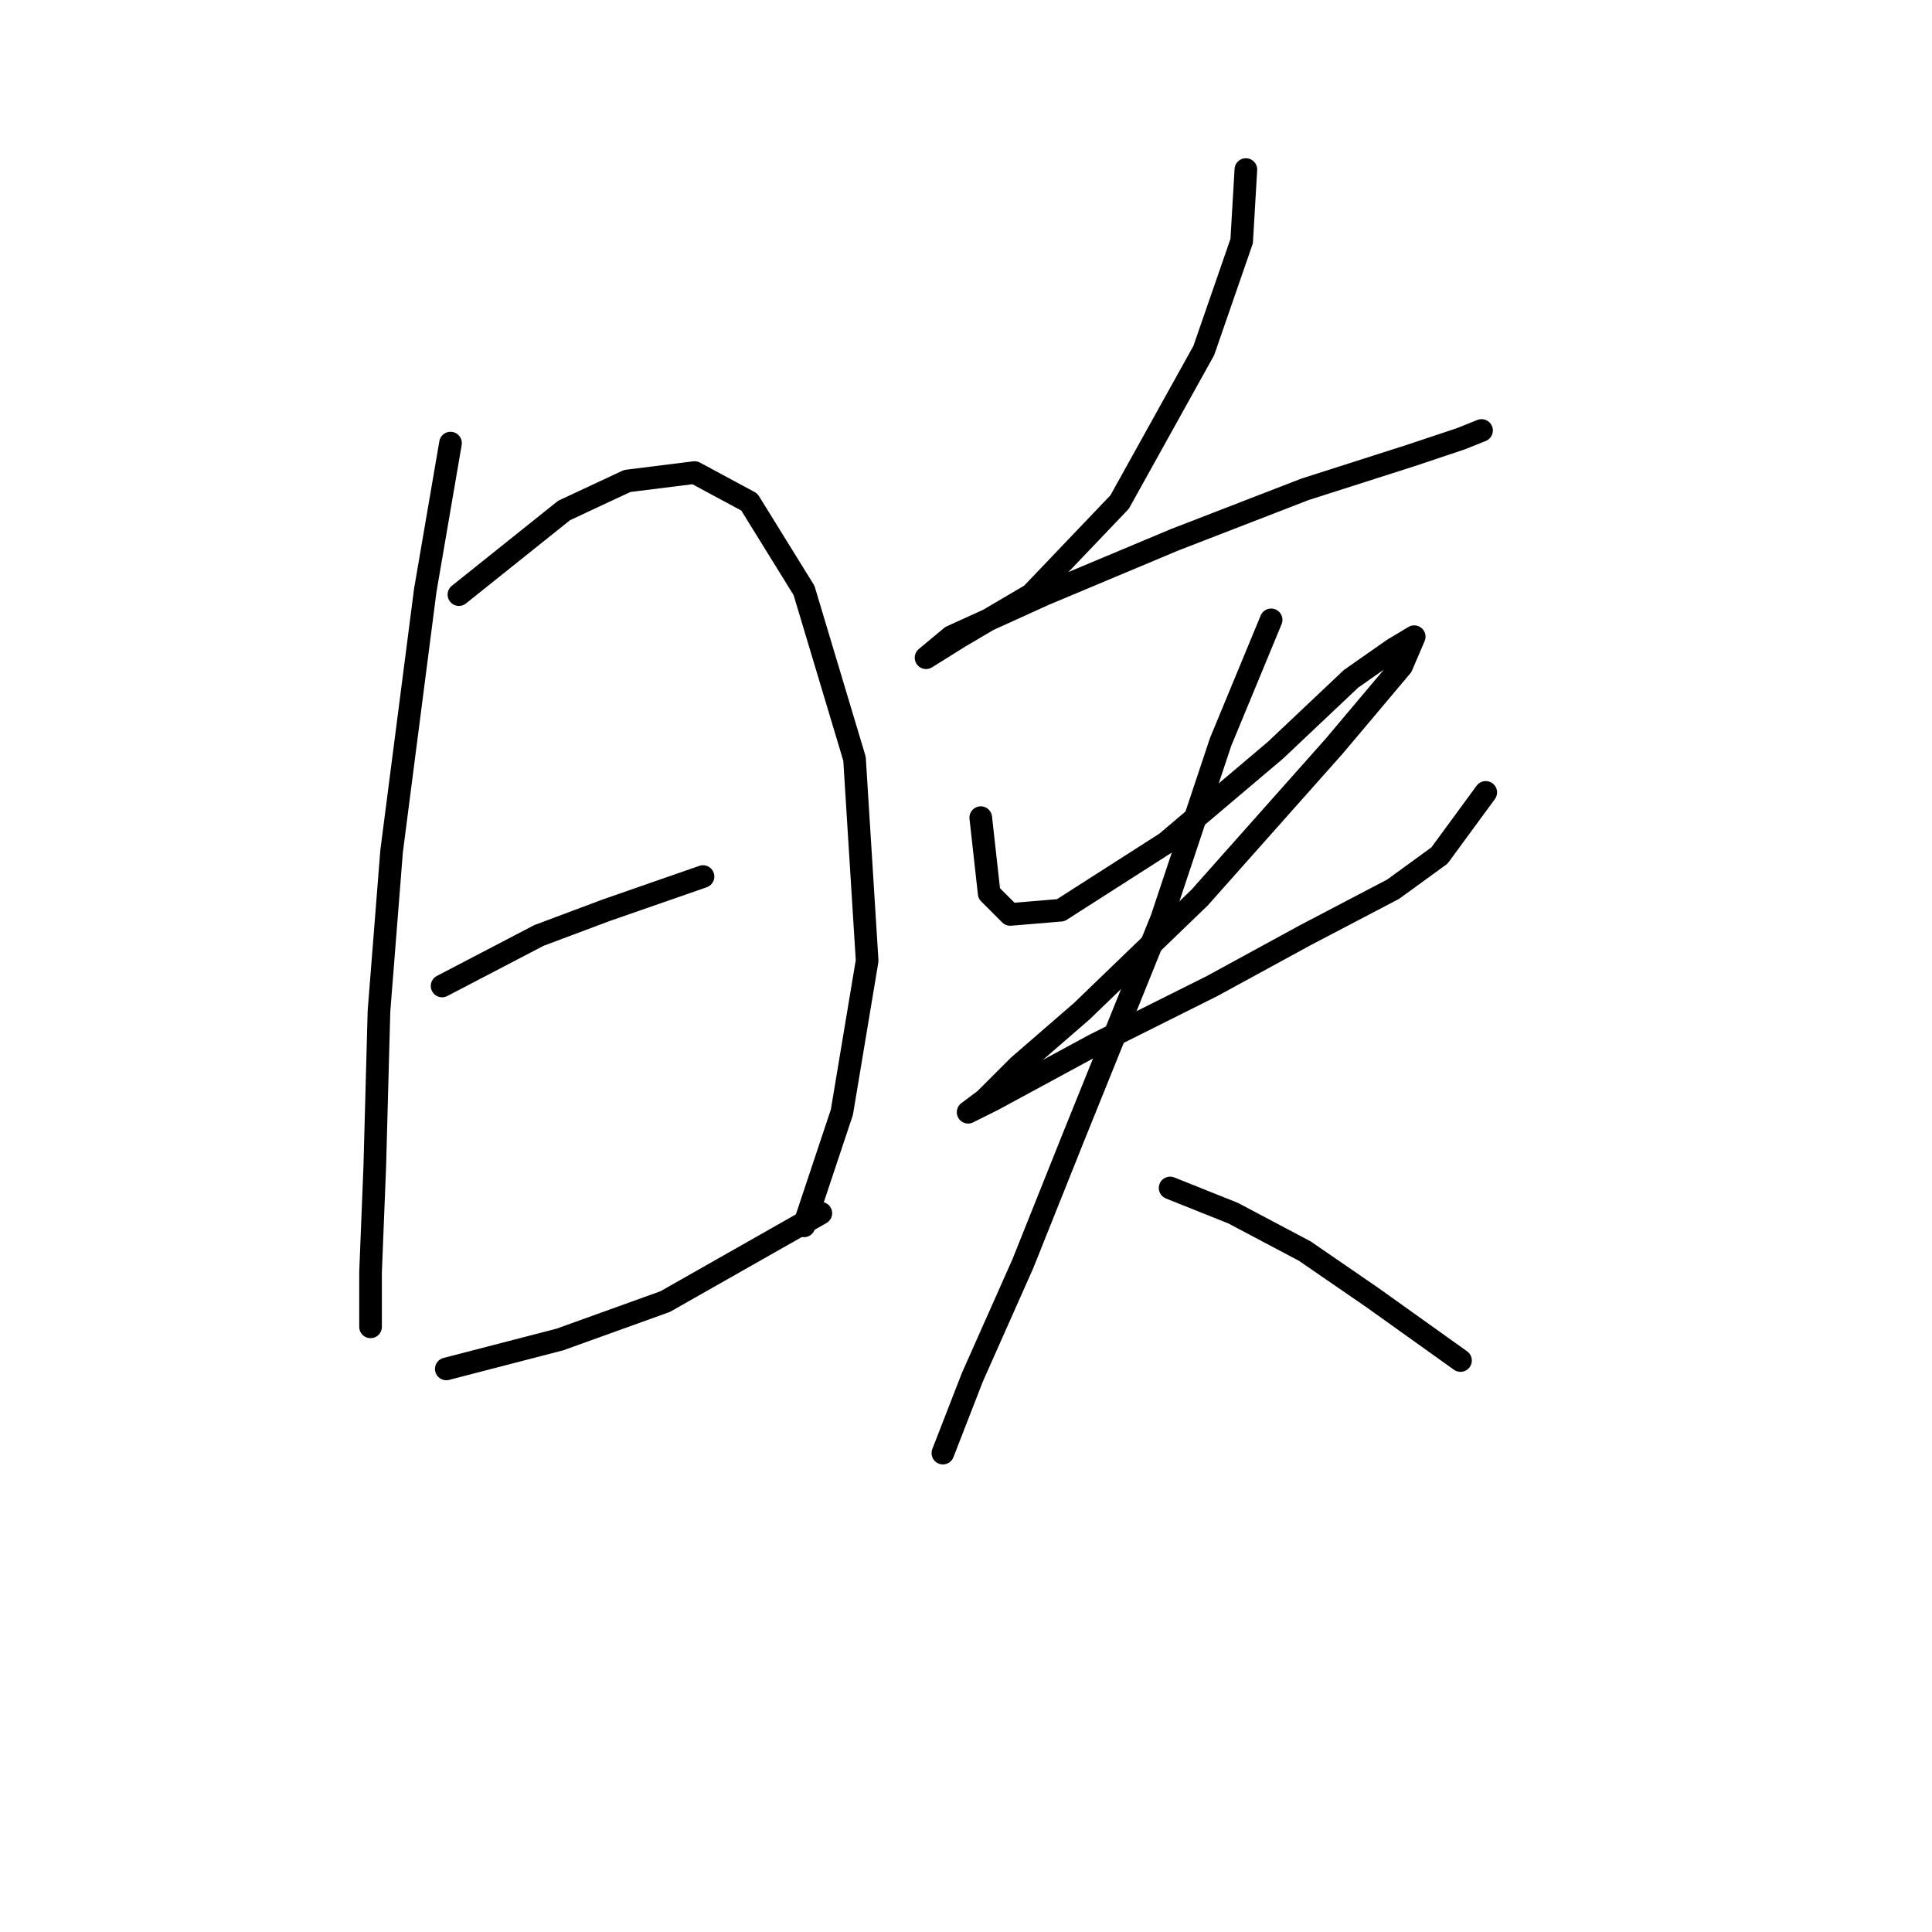 <?xml version="1.0" standalone="no"?>
    <svg width="256" height="256" xmlns="http://www.w3.org/2000/svg" version="1.1">
    <polyline stroke="black" stroke-width="3" stroke-linecap="round" fill="transparent" stroke-linejoin="round" points="59.695 58.714 56.349 78.23 51.888 112.803 50.216 133.992 49.658 154.624 49.1 168.565 49.1 175.814 49.1 175.814 " />
        <polyline stroke="black" stroke-width="3" stroke-linecap="round" fill="transparent" stroke-linejoin="round" points="60.81 78.788 74.751 67.636 83.115 63.732 92.037 62.617 99.286 66.52 106.535 78.23 113.227 100.535 114.9 127.301 111.554 147.375 106.535 162.431 106.535 162.431 " />
        <polyline stroke="black" stroke-width="3" stroke-linecap="round" fill="transparent" stroke-linejoin="round" points="58.58 130.647 71.405 123.955 80.327 120.61 93.152 116.149 93.152 116.149 " />
        <polyline stroke="black" stroke-width="3" stroke-linecap="round" fill="transparent" stroke-linejoin="round" points="59.137 181.39 74.193 177.487 88.134 172.468 108.766 160.758 108.766 160.758 " />
        <polyline stroke="black" stroke-width="3" stroke-linecap="round" fill="transparent" stroke-linejoin="round" points="165.085 22.468 164.528 31.948 159.509 46.446 148.357 66.52 136.647 78.788 127.167 84.364 122.706 87.152 122.706 87.152 126.052 84.364 138.32 78.788 155.606 71.539 172.892 64.847 186.833 60.387 193.524 58.156 196.312 57.041 196.312 57.041 " />
        <polyline stroke="black" stroke-width="3" stroke-linecap="round" fill="transparent" stroke-linejoin="round" points="129.955 108.342 131.07 118.379 133.859 121.167 140.55 120.61 154.491 111.688 168.989 99.42 179.026 89.94 184.602 86.037 187.39 84.364 185.717 88.268 176.795 98.862 158.952 118.937 143.338 133.992 134.974 141.242 130.513 145.702 128.282 147.375 131.628 145.702 145.011 138.453 160.624 130.647 172.892 123.955 184.602 117.821 190.736 113.36 196.87 104.996 196.87 104.996 " />
        <polyline stroke="black" stroke-width="3" stroke-linecap="round" fill="transparent" stroke-linejoin="round" points="168.431 82.134 161.74 98.305 153.933 121.725 142.223 150.721 135.531 167.45 128.84 182.505 124.937 192.543 124.937 192.543 " />
        <polyline stroke="black" stroke-width="3" stroke-linecap="round" fill="transparent" stroke-linejoin="round" points="155.048 157.412 163.412 160.758 172.892 165.777 181.814 171.911 193.524 180.275 193.524 180.275 " />
        </svg>